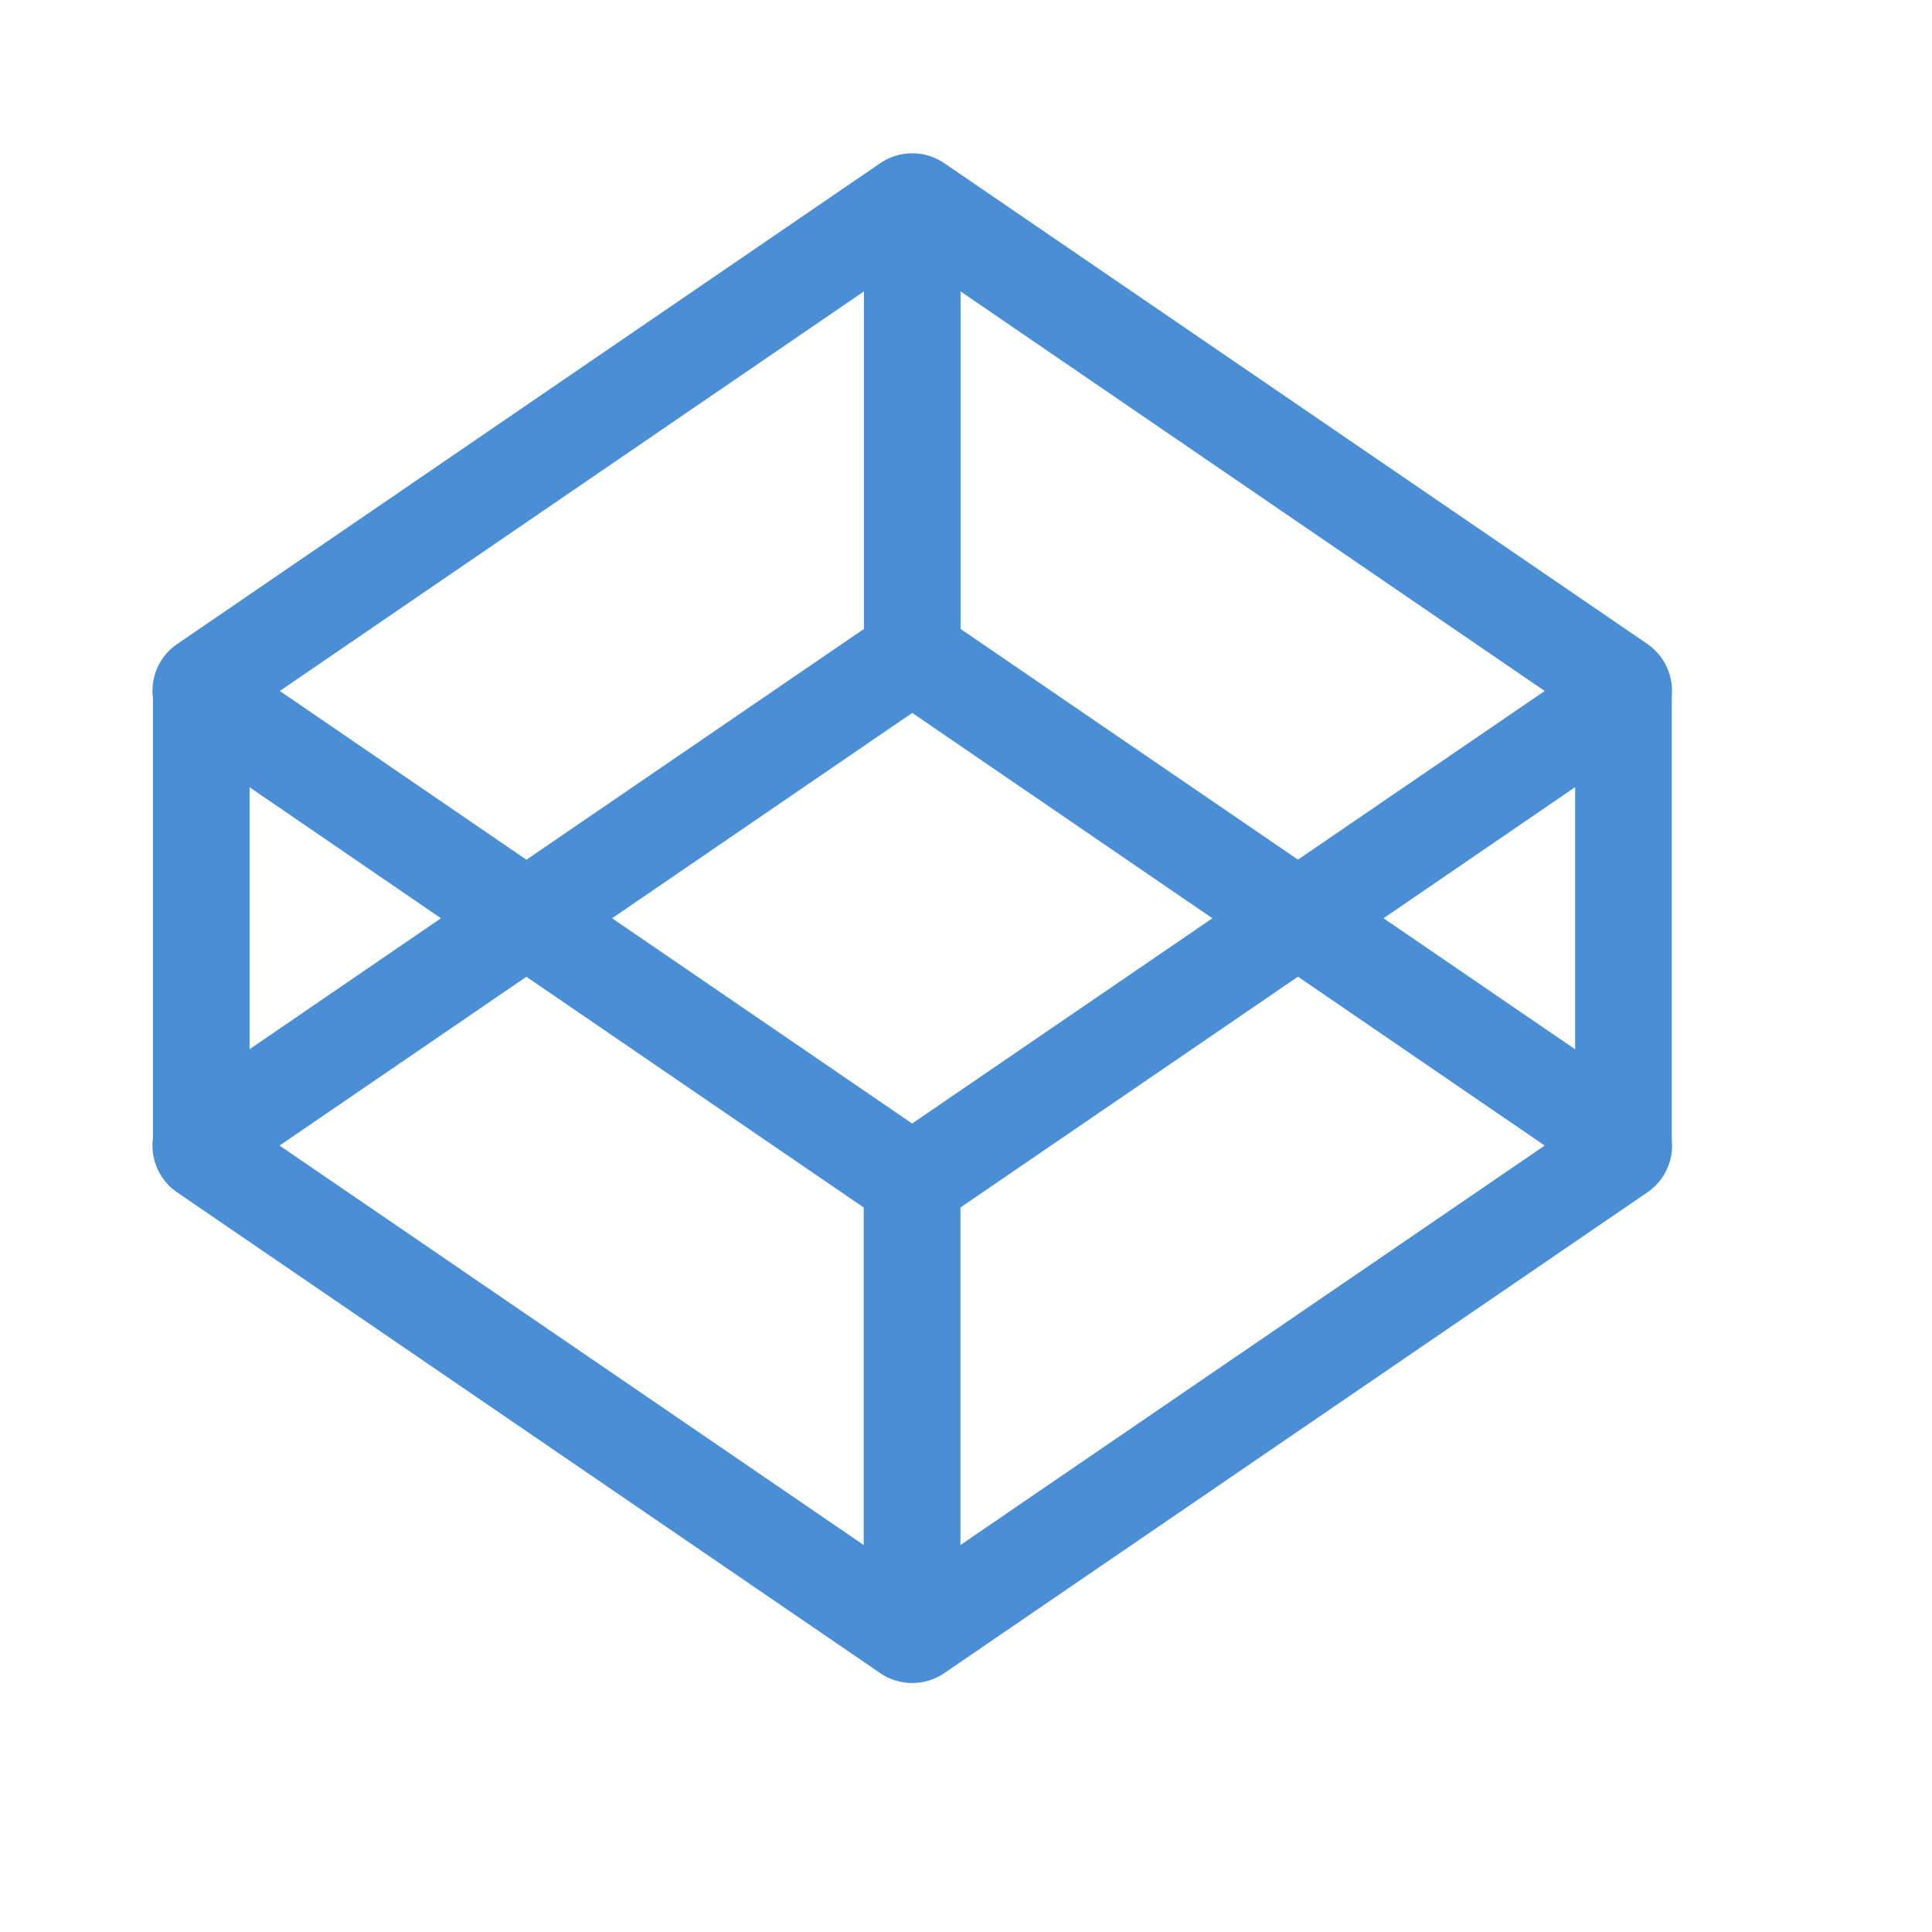 <?xml version="1.0" standalone="no"?><!DOCTYPE svg PUBLIC "-//W3C//DTD SVG 1.1//EN" "http://www.w3.org/Graphics/SVG/1.1/DTD/svg11.dtd"><svg class="icon" width="64px" height="64.00px" viewBox="0 0 1024 1024" version="1.1" xmlns="http://www.w3.org/2000/svg"><path fill="#3783d1" d="M466.522 86.498a30.118 30.118 0 0 1 33.973 0l372.616 254.795c9.638 6.686 13.975 17.589 12.951 28.009v234.737a29.997 29.997 0 0 1-12.951 27.949l-372.616 254.795a30.118 30.118 0 0 1-33.973 0l-372.616-254.795a29.997 29.997 0 0 1-12.83-28.732V370.086a29.997 29.997 0 0 1 12.83-28.732z m221.425 431.164l-178.899 122.338v178.899l309.67-211.727-130.771-89.51z m-408.877 0L148.179 607.172l309.609 211.727v-178.899l-178.778-122.278z m204.439-139.806L324.427 486.701l159.021 108.785 159.142-108.785-159.081-108.845z m351.352 39.334L733.304 486.701l101.557 69.451V417.19z m-702.584 0.06v138.842L233.713 486.701 132.277 417.25z m325.632-262.807L148.299 366.231l130.711 89.449 178.899-122.338v-178.899z m51.2 0v178.899l178.839 122.278 130.771-89.389-309.609-211.787z"  fill-opacity=".9" /></svg>